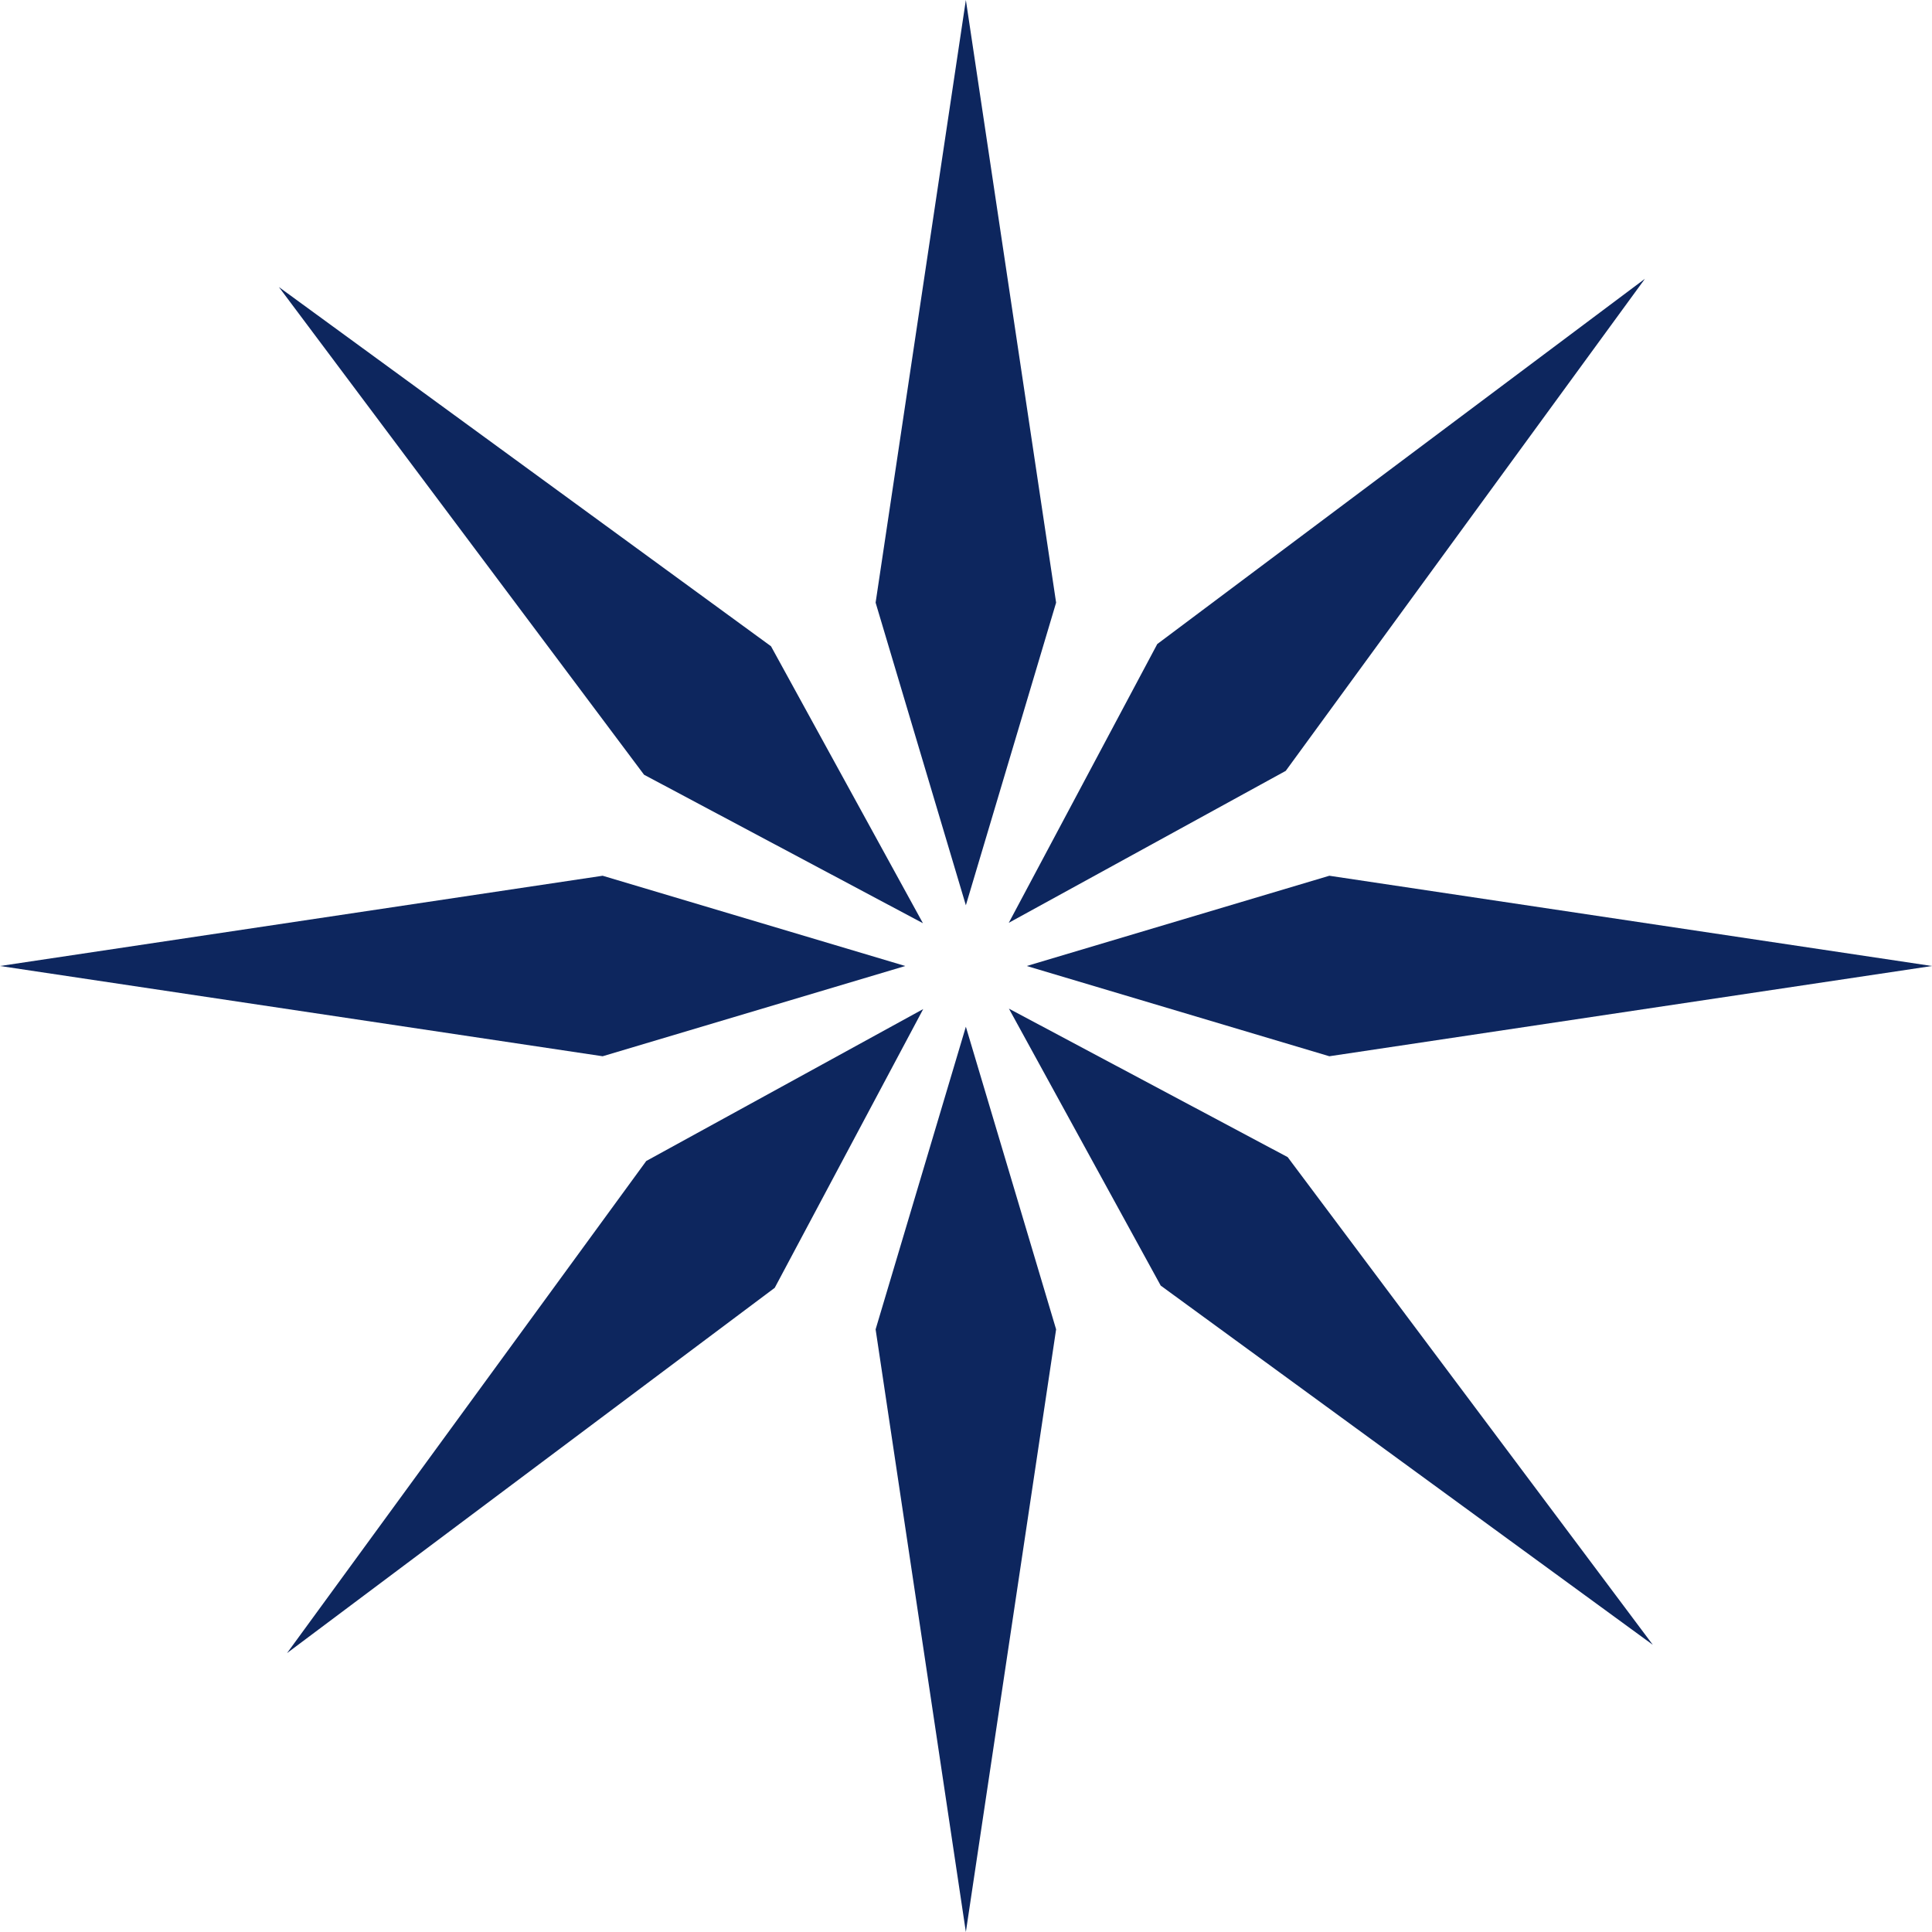 <svg width="14" height="14" viewBox="0 0 14 14" fill="none" xmlns="http://www.w3.org/2000/svg">
    <path d="M6.999 0L6.345 4.367L6.999 6.56L7.653 4.367L6.999 0Z" fill="#0D265E"/>
    <path d="M6.999 14L7.653 9.633L6.999 7.44L6.345 9.633L6.999 14Z" fill="#0D265E"/>
    <path d="M14 7L9.633 6.346L7.44 7L9.633 7.654L14 7Z" fill="#0D265E"/>
    <path d="M0 7L4.367 7.654L6.56 7L4.367 6.346L0 7Z" fill="#0D265E"/>
    <path d="M11.92 2.02L8.386 4.667L7.31 6.687L9.317 5.586L11.92 2.02Z" fill="#0D265E"/>
    <path d="M2.08 11.979L5.614 9.332L6.69 7.312L4.683 8.413L2.08 11.979Z" fill="#0D265E"/>
    <path d="M11.977 11.919L9.331 8.385L7.311 7.309L8.411 9.316L11.977 11.919Z" fill="#0D265E"/>
    <path d="M2.021 2.08L4.667 5.614L6.688 6.69L5.587 4.683L2.021 2.08Z" fill="#0D265E"/>
</svg>
